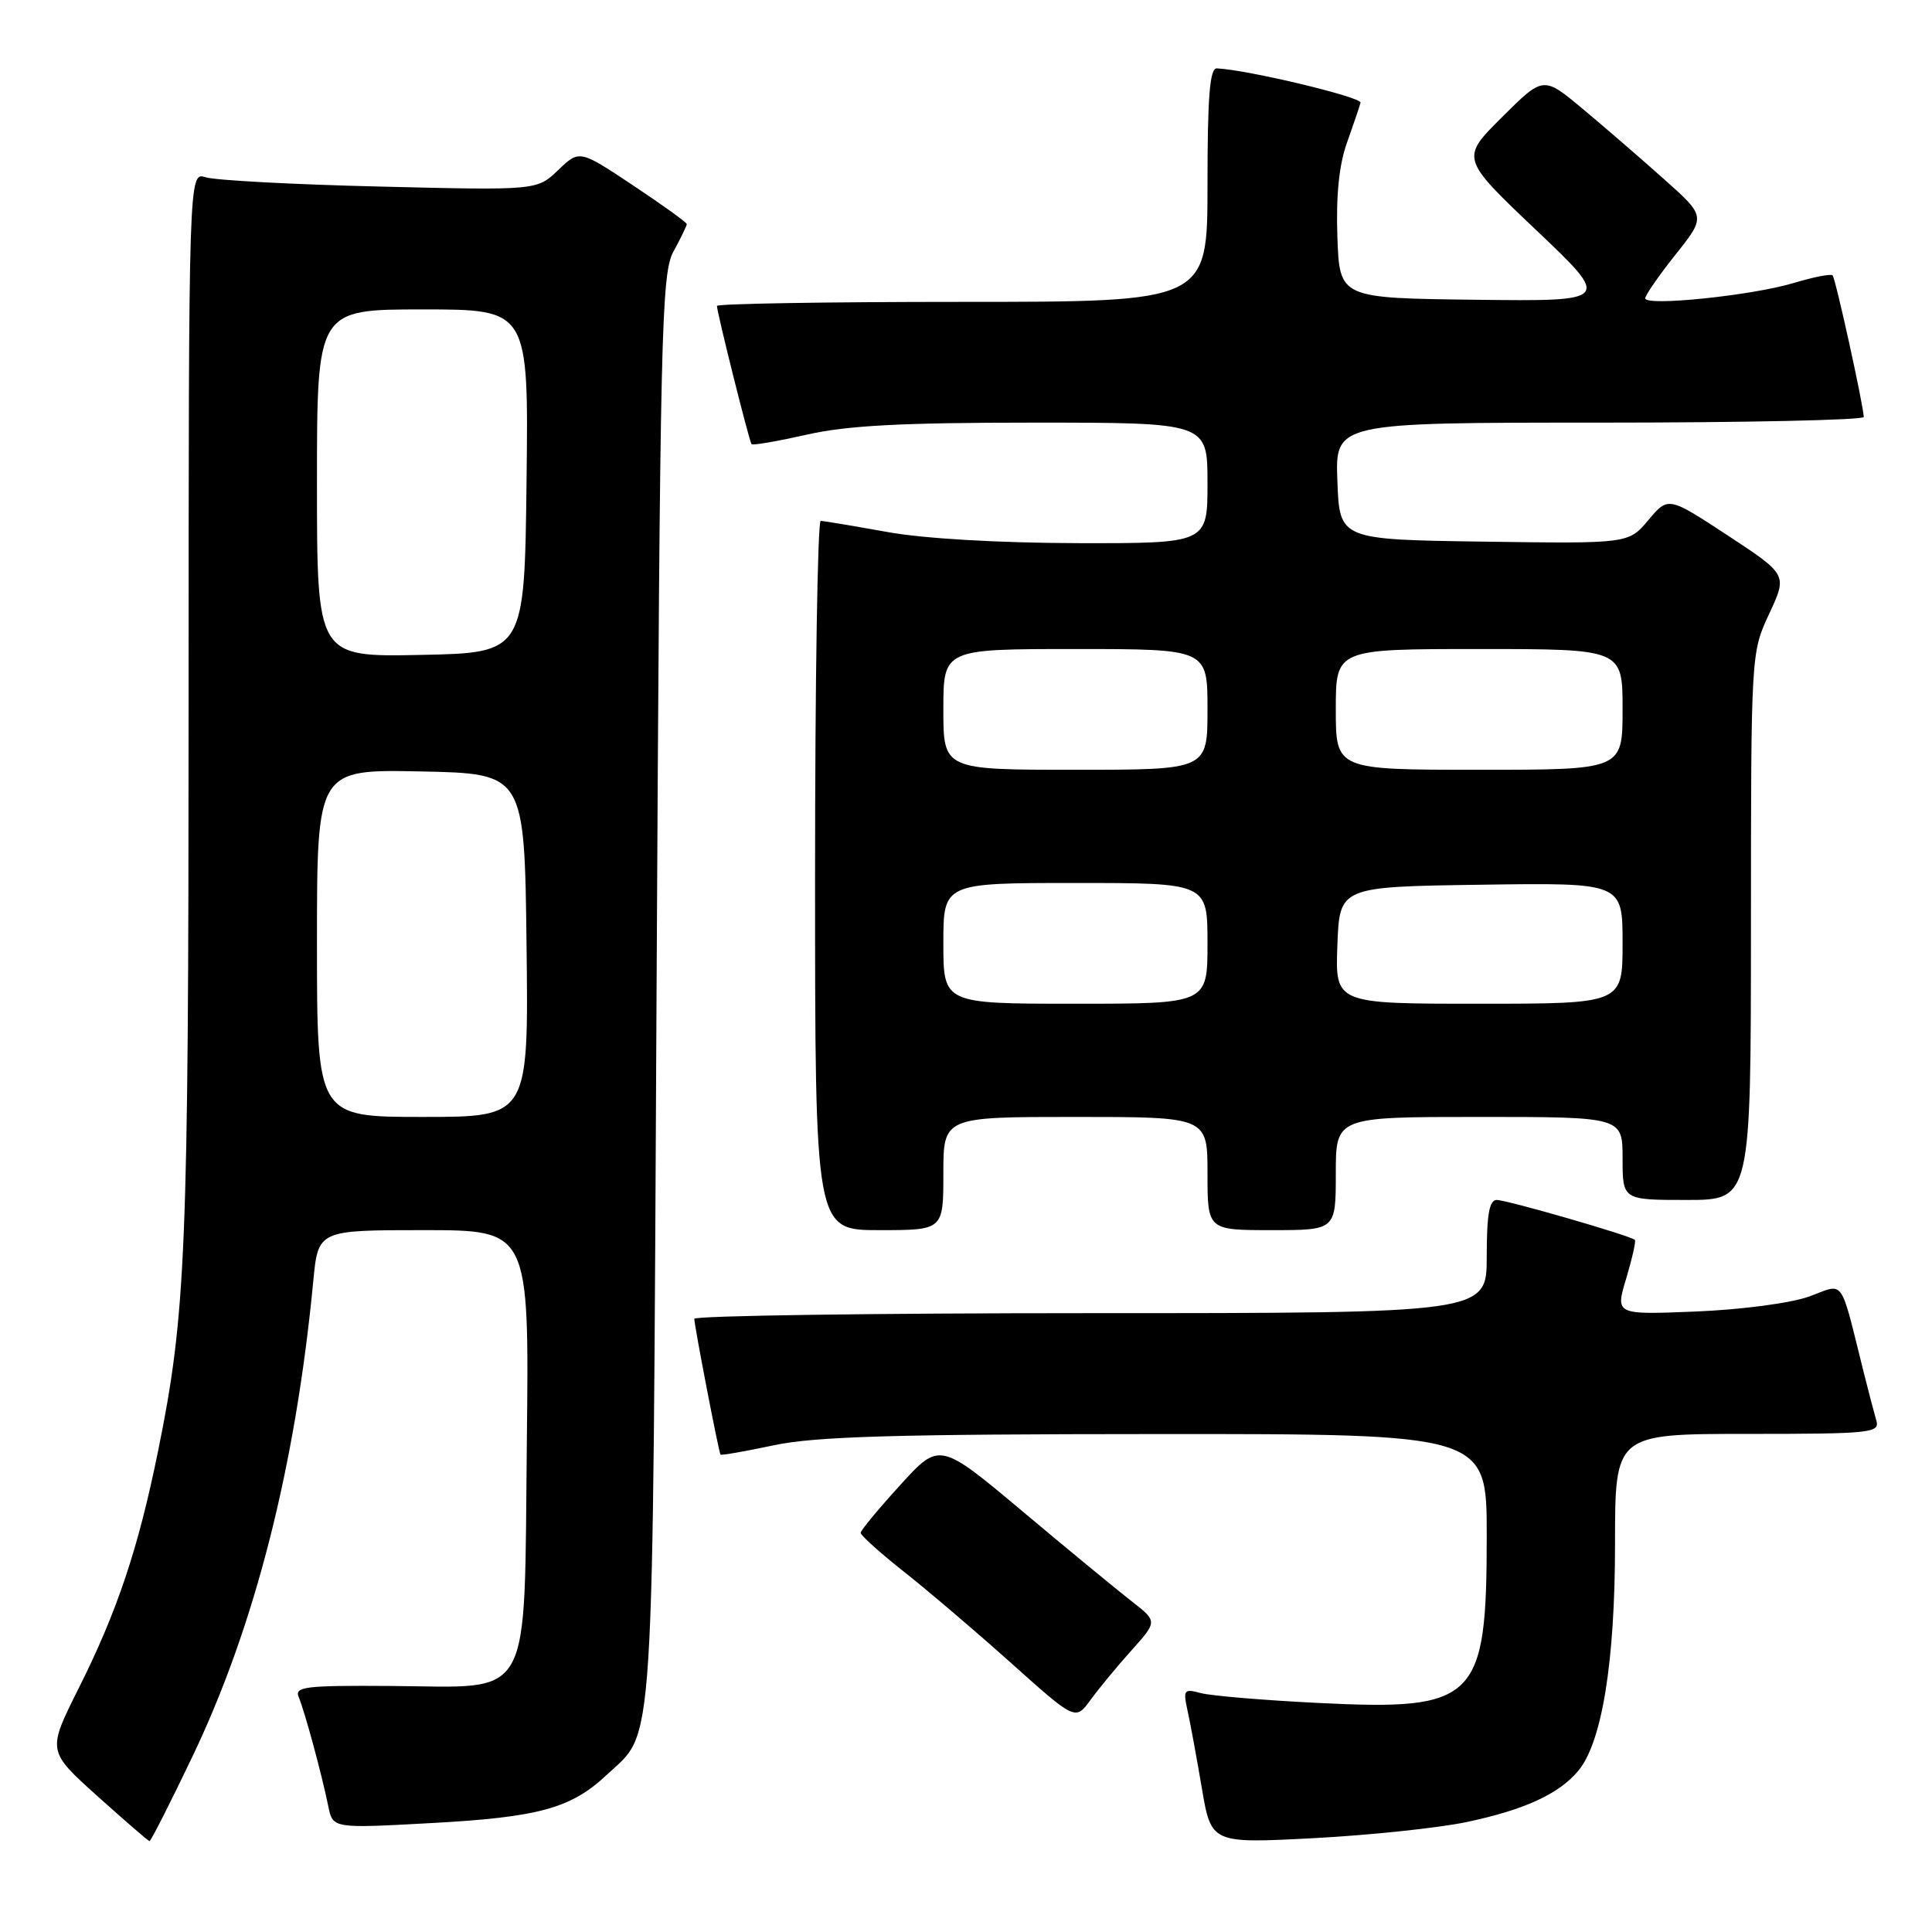 <?xml version="1.0" encoding="UTF-8" standalone="no"?>
<!DOCTYPE svg PUBLIC "-//W3C//DTD SVG 1.1//EN" "http://www.w3.org/Graphics/SVG/1.1/DTD/svg11.dtd" >
<svg xmlns="http://www.w3.org/2000/svg" xmlns:xlink="http://www.w3.org/1999/xlink" version="1.1" viewBox="0 0 256 256">
 <g >
 <path fill="currentColor"
d=" M 25.50 232.75 C 33.79 215.42 39.17 194.24 41.51 169.75 C 42.16 163.00 42.16 163.00 56.14 163.00 C 70.12 163.00 70.12 163.00 69.81 190.97 C 69.42 226.05 70.81 223.54 51.91 223.40 C 40.37 223.32 38.98 223.49 39.59 224.90 C 40.36 226.72 42.63 235.06 43.51 239.39 C 44.11 242.28 44.11 242.28 57.27 241.56 C 71.36 240.79 75.68 239.61 80.37 235.20 C 86.82 229.15 86.45 234.90 87.00 131.00 C 87.46 43.45 87.63 36.26 89.25 33.30 C 90.21 31.54 91.00 29.92 91.00 29.70 C 91.00 29.47 87.80 27.17 83.89 24.57 C 76.78 19.84 76.78 19.84 73.97 22.53 C 71.15 25.23 71.15 25.23 50.33 24.72 C 38.87 24.45 28.49 23.89 27.25 23.49 C 25.00 22.77 25.00 22.77 24.99 93.63 C 24.98 165.92 24.65 174.04 20.93 192.35 C 18.31 205.23 15.51 213.57 10.42 223.72 C 6.26 232.01 6.26 232.01 12.88 237.97 C 16.52 241.24 19.64 243.94 19.81 243.96 C 19.98 243.98 22.54 238.94 25.50 232.75 Z  M 194.29 241.44 C 202.00 239.82 206.58 237.71 209.14 234.63 C 212.28 230.84 214.00 220.18 214.00 204.55 C 214.00 190.00 214.00 190.00 231.57 190.00 C 247.83 190.00 249.10 189.87 248.63 188.25 C 248.35 187.29 247.61 184.47 246.99 182.00 C 243.73 168.96 244.50 170.05 239.74 171.79 C 237.35 172.66 230.83 173.53 224.76 173.78 C 214.03 174.22 214.03 174.22 215.48 169.41 C 216.27 166.76 216.79 164.46 216.63 164.29 C 216.08 163.74 199.67 159.00 198.32 159.00 C 197.34 159.00 197.00 160.94 197.00 166.50 C 197.00 174.00 197.00 174.00 144.50 174.00 C 115.62 174.00 92.00 174.34 92.00 174.75 C 92.00 175.65 95.23 192.40 95.47 192.74 C 95.56 192.87 98.76 192.31 102.57 191.50 C 108.05 190.34 118.65 190.03 153.25 190.02 C 197.00 190.00 197.00 190.00 197.00 203.47 C 197.00 225.34 195.64 226.69 174.68 225.65 C 167.43 225.29 160.42 224.70 159.10 224.34 C 156.89 223.74 156.76 223.91 157.34 226.60 C 157.70 228.19 158.55 232.82 159.24 236.88 C 160.49 244.27 160.49 244.27 174.00 243.57 C 181.42 243.18 190.55 242.22 194.29 241.44 Z  M 149.94 218.67 C 153.37 214.84 153.37 214.84 149.94 212.17 C 148.05 210.70 141.55 205.35 135.50 200.27 C 124.50 191.05 124.50 191.05 119.29 196.77 C 116.42 199.92 114.06 202.77 114.04 203.10 C 114.02 203.43 116.59 205.74 119.75 208.24 C 122.91 210.73 129.32 216.19 134.00 220.38 C 142.50 227.99 142.50 227.99 144.50 225.25 C 145.60 223.74 148.04 220.78 149.94 218.67 Z  M 125.00 155.50 C 125.00 148.00 125.00 148.00 142.50 148.00 C 160.00 148.00 160.00 148.00 160.00 155.50 C 160.00 163.00 160.00 163.00 168.50 163.00 C 177.00 163.00 177.00 163.00 177.00 155.50 C 177.00 148.00 177.00 148.00 196.00 148.00 C 215.00 148.00 215.00 148.00 215.00 153.50 C 215.00 159.00 215.00 159.00 223.50 159.00 C 232.00 159.00 232.00 159.00 232.01 122.75 C 232.02 86.55 232.02 86.49 234.43 81.32 C 236.84 76.15 236.84 76.15 228.95 70.96 C 221.05 65.78 221.05 65.78 218.42 68.91 C 215.79 72.04 215.79 72.04 196.64 71.77 C 177.50 71.50 177.50 71.50 177.21 63.75 C 176.92 56.00 176.92 56.00 211.96 56.00 C 231.23 56.00 246.98 55.66 246.96 55.25 C 246.87 53.48 243.21 36.87 242.83 36.49 C 242.60 36.26 240.28 36.71 237.67 37.50 C 232.16 39.16 218.00 40.62 218.00 39.53 C 218.00 39.12 219.81 36.51 222.02 33.73 C 226.04 28.68 226.04 28.68 220.48 23.73 C 217.42 21.00 212.58 16.81 209.71 14.42 C 204.50 10.07 204.50 10.07 199.02 15.53 C 193.54 20.98 193.54 20.98 203.52 30.46 C 213.50 39.93 213.50 39.93 195.50 39.72 C 177.50 39.50 177.50 39.50 177.21 31.38 C 177.02 25.88 177.43 21.83 178.49 18.88 C 179.35 16.47 180.15 14.10 180.28 13.61 C 180.46 12.87 165.36 9.26 161.25 9.06 C 160.30 9.01 160.00 12.73 160.00 24.50 C 160.00 40.00 160.00 40.00 127.50 40.00 C 109.62 40.00 95.00 40.24 95.00 40.54 C 95.00 41.39 99.27 58.46 99.58 58.85 C 99.73 59.04 103.02 58.47 106.88 57.60 C 112.21 56.38 119.44 56.00 136.95 56.00 C 160.00 56.00 160.00 56.00 160.00 64.00 C 160.00 72.00 160.00 72.00 142.75 71.97 C 132.22 71.94 122.38 71.37 117.50 70.48 C 113.10 69.69 109.16 69.03 108.75 69.02 C 108.34 69.01 108.00 90.15 108.00 116.00 C 108.00 163.00 108.00 163.00 116.50 163.00 C 125.00 163.00 125.00 163.00 125.00 155.50 Z  M 42.00 124.97 C 42.00 101.94 42.00 101.94 55.75 102.22 C 69.50 102.50 69.50 102.50 69.77 125.25 C 70.04 148.00 70.04 148.00 56.02 148.00 C 42.00 148.00 42.00 148.00 42.00 124.97 Z  M 42.00 64.03 C 42.00 41.00 42.00 41.00 56.02 41.00 C 70.04 41.00 70.04 41.00 69.77 63.75 C 69.50 86.50 69.50 86.50 55.75 86.78 C 42.00 87.06 42.00 87.06 42.00 64.03 Z  M 125.00 125.00 C 125.00 117.00 125.00 117.00 142.50 117.00 C 160.00 117.00 160.00 117.00 160.00 125.00 C 160.00 133.00 160.00 133.00 142.50 133.00 C 125.00 133.00 125.00 133.00 125.00 125.00 Z  M 177.21 125.25 C 177.50 117.50 177.50 117.50 196.25 117.23 C 215.00 116.96 215.00 116.96 215.00 124.98 C 215.00 133.00 215.00 133.00 195.96 133.00 C 176.92 133.00 176.92 133.00 177.21 125.25 Z  M 125.00 94.00 C 125.00 86.00 125.00 86.00 142.50 86.00 C 160.00 86.00 160.00 86.00 160.00 94.00 C 160.00 102.00 160.00 102.00 142.50 102.00 C 125.00 102.00 125.00 102.00 125.00 94.00 Z  M 177.00 94.00 C 177.00 86.00 177.00 86.00 196.00 86.00 C 215.00 86.00 215.00 86.00 215.00 94.00 C 215.00 102.00 215.00 102.00 196.00 102.00 C 177.00 102.00 177.00 102.00 177.00 94.00 Z "/>
</g>
</svg>
